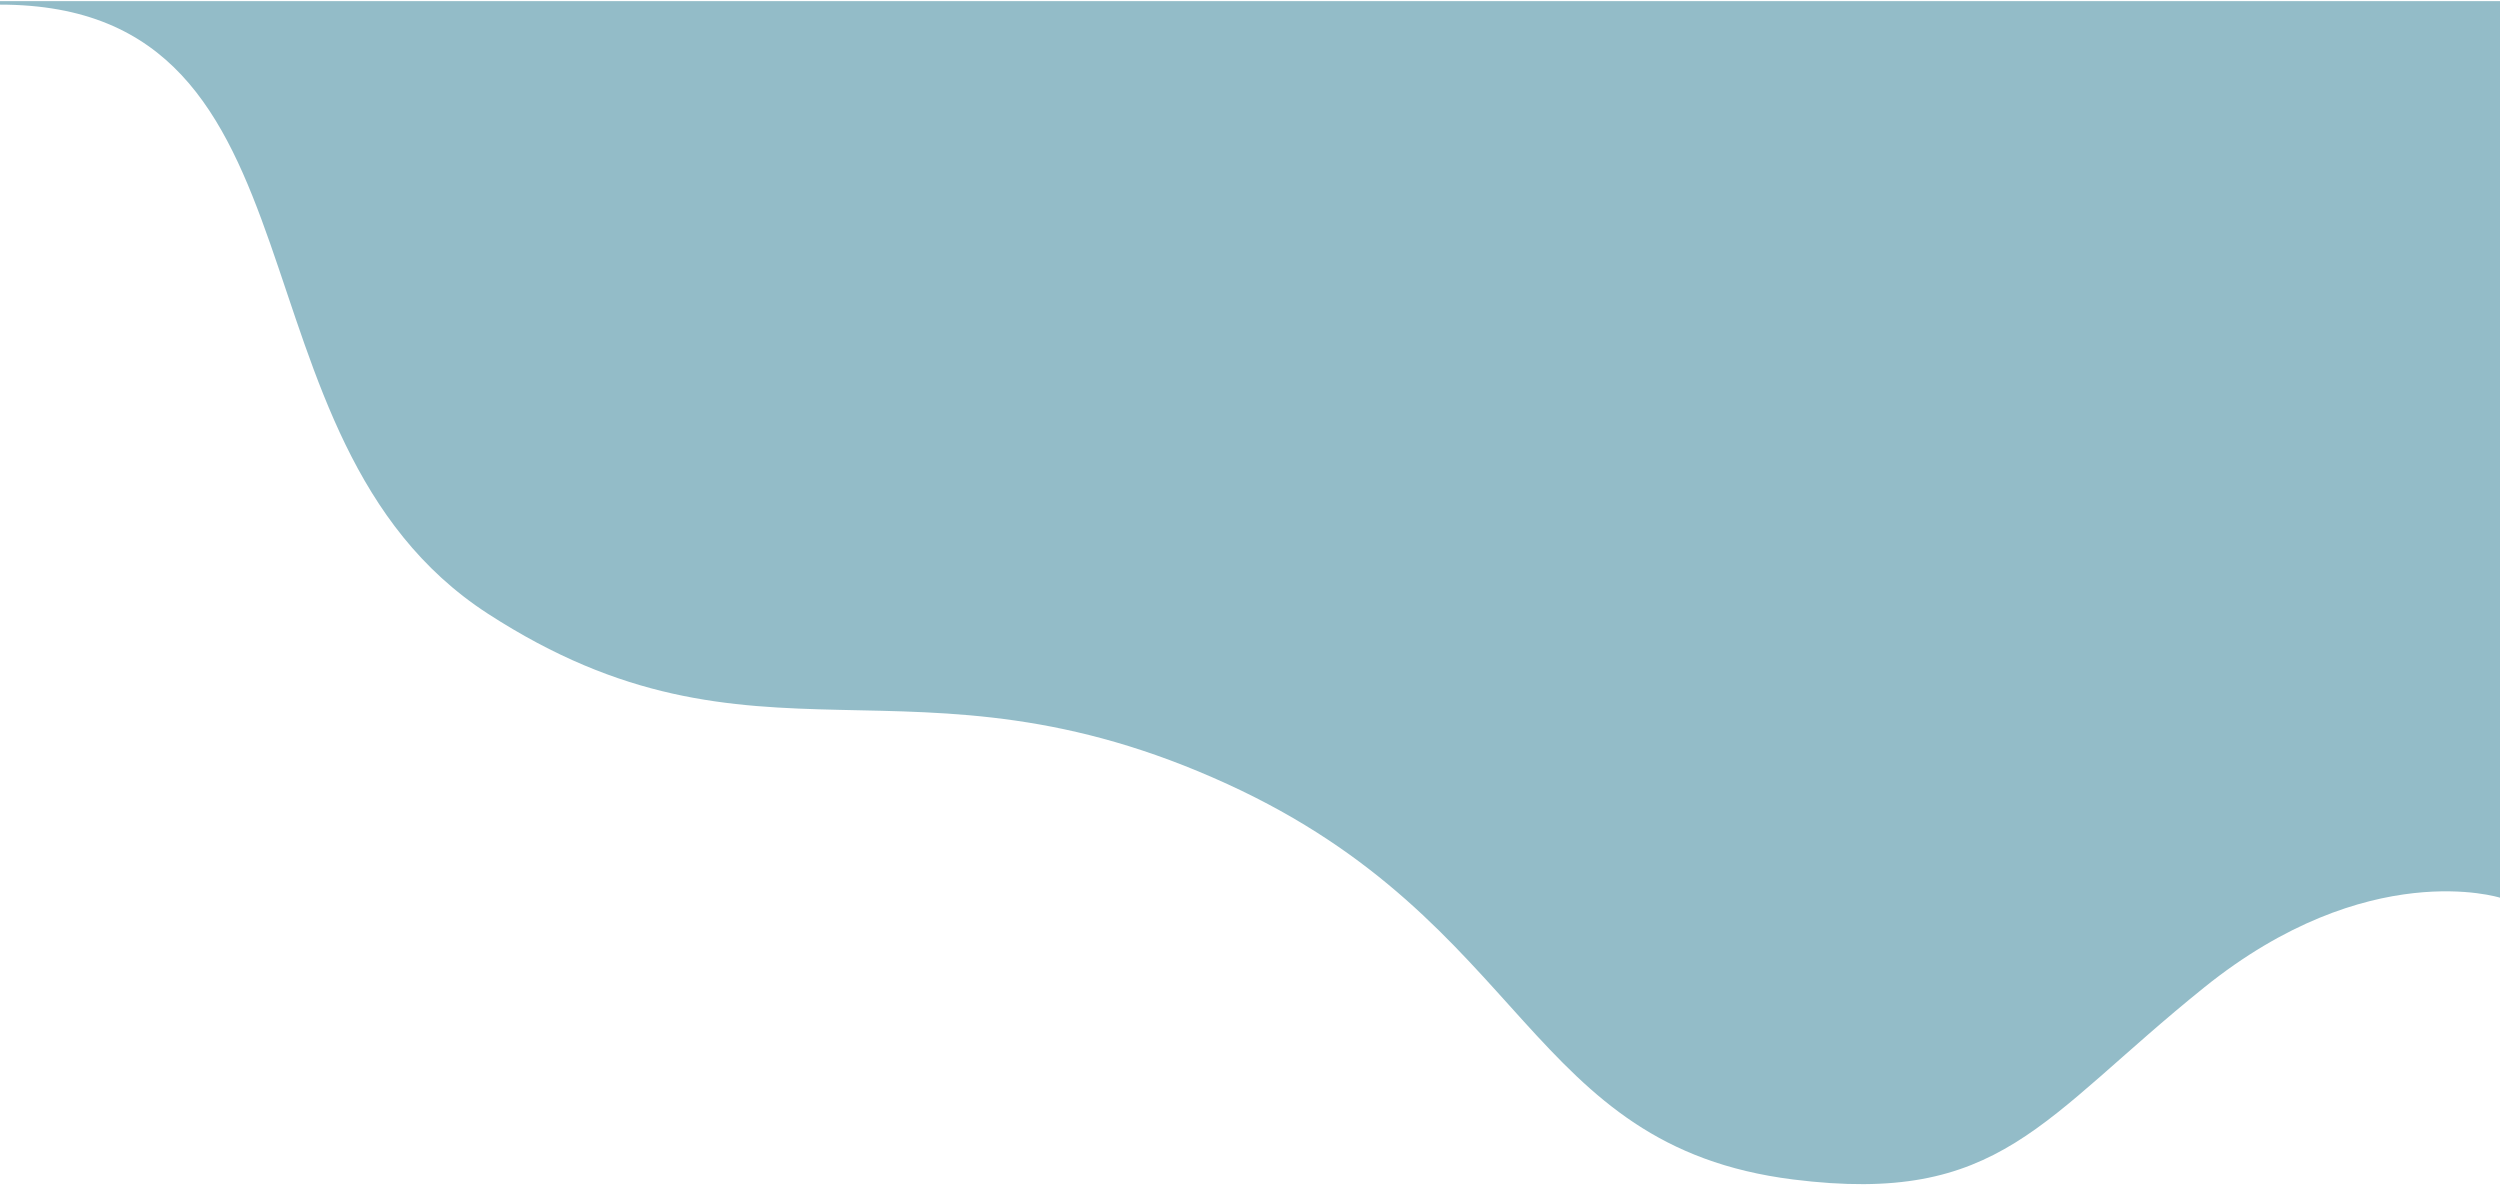 <svg width="1080" height="512" viewBox="0 0 1080 512" fill="none" xmlns="http://www.w3.org/2000/svg">
    <path
        d="M530.244 338.723C392.954 275.836 327.304 340.65 210.732 265.096C94.159 189.541 146.829 2 0 2V0.5H1080V387.804C1080 387.804 1022.93 369.646 952.195 426.584C881.463 483.522 864.39 520.826 774.634 509.537C659.152 495.011 660.976 398.606 530.244 338.723Z"
        fill="#93BCC8" />
</svg>